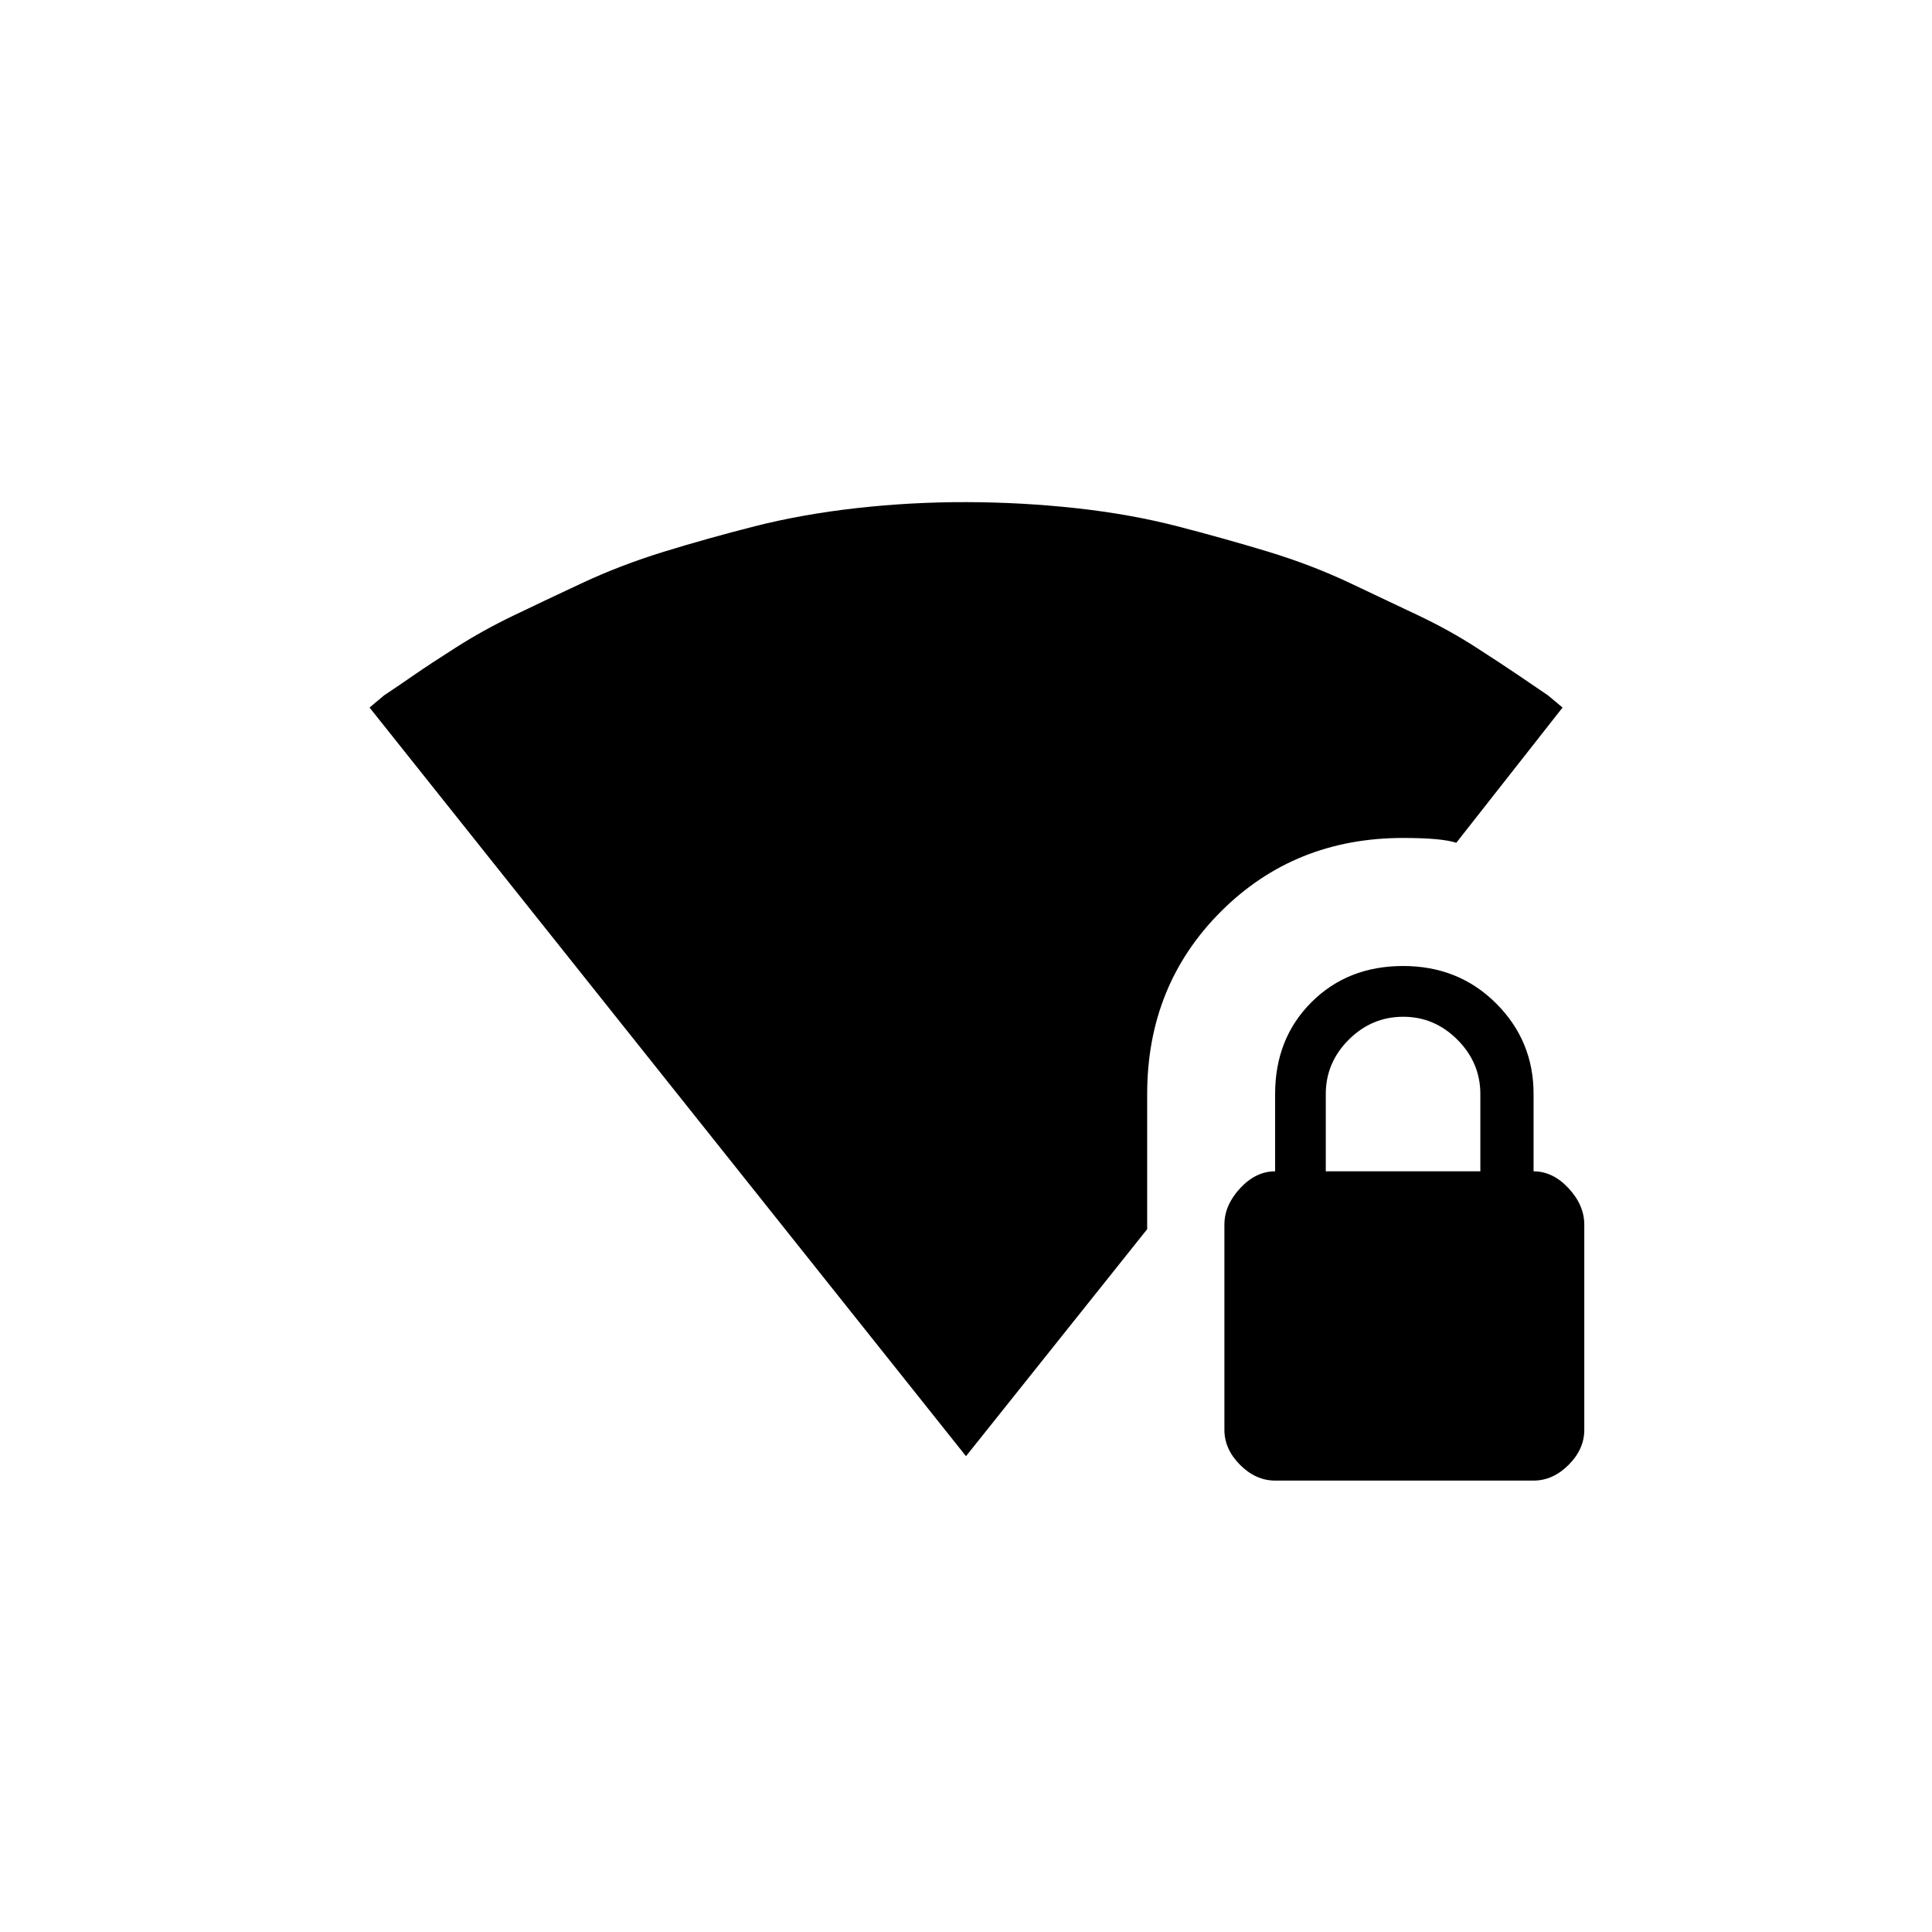 <!-- Generated by IcoMoon.io -->
<svg version="1.1" xmlns="http://www.w3.org/2000/svg" width="40" height="40" viewBox="0 0 40 40">
<title>mt-signal_wifi_4_bar_lock</title>
<path d="M23.751 22.649v2.8l-3.751 4.7-12.349-15.5 0.3-0.251q0.3-0.2 0.625-0.425t0.875-0.575 1.175-0.651 1.425-0.675 1.7-0.651 1.875-0.525 2.1-0.375 2.275-0.125 2.275 0.125 2.1 0.375 1.875 0.525 1.7 0.651 1.425 0.675 1.175 0.651 0.875 0.575 0.625 0.425l0.3 0.251-2.2 2.8q-0.3-0.1-1.1-0.1-2.251 0-3.775 1.525t-1.525 3.775zM30.649 24.251v-1.6q0-0.649-0.475-1.125t-1.125-0.475-1.125 0.475-0.475 1.125v1.6h3.2zM31.751 24.251q0.4 0 0.725 0.351t0.325 0.751v4.251q0 0.4-0.325 0.725t-0.725 0.325h-5.351q-0.4 0-0.725-0.325t-0.325-0.725v-4.251q0-0.4 0.325-0.751t0.725-0.351v-1.6q0-1.149 0.751-1.9t1.9-0.751 1.925 0.775 0.775 1.875v1.6z"></path>
</svg>
